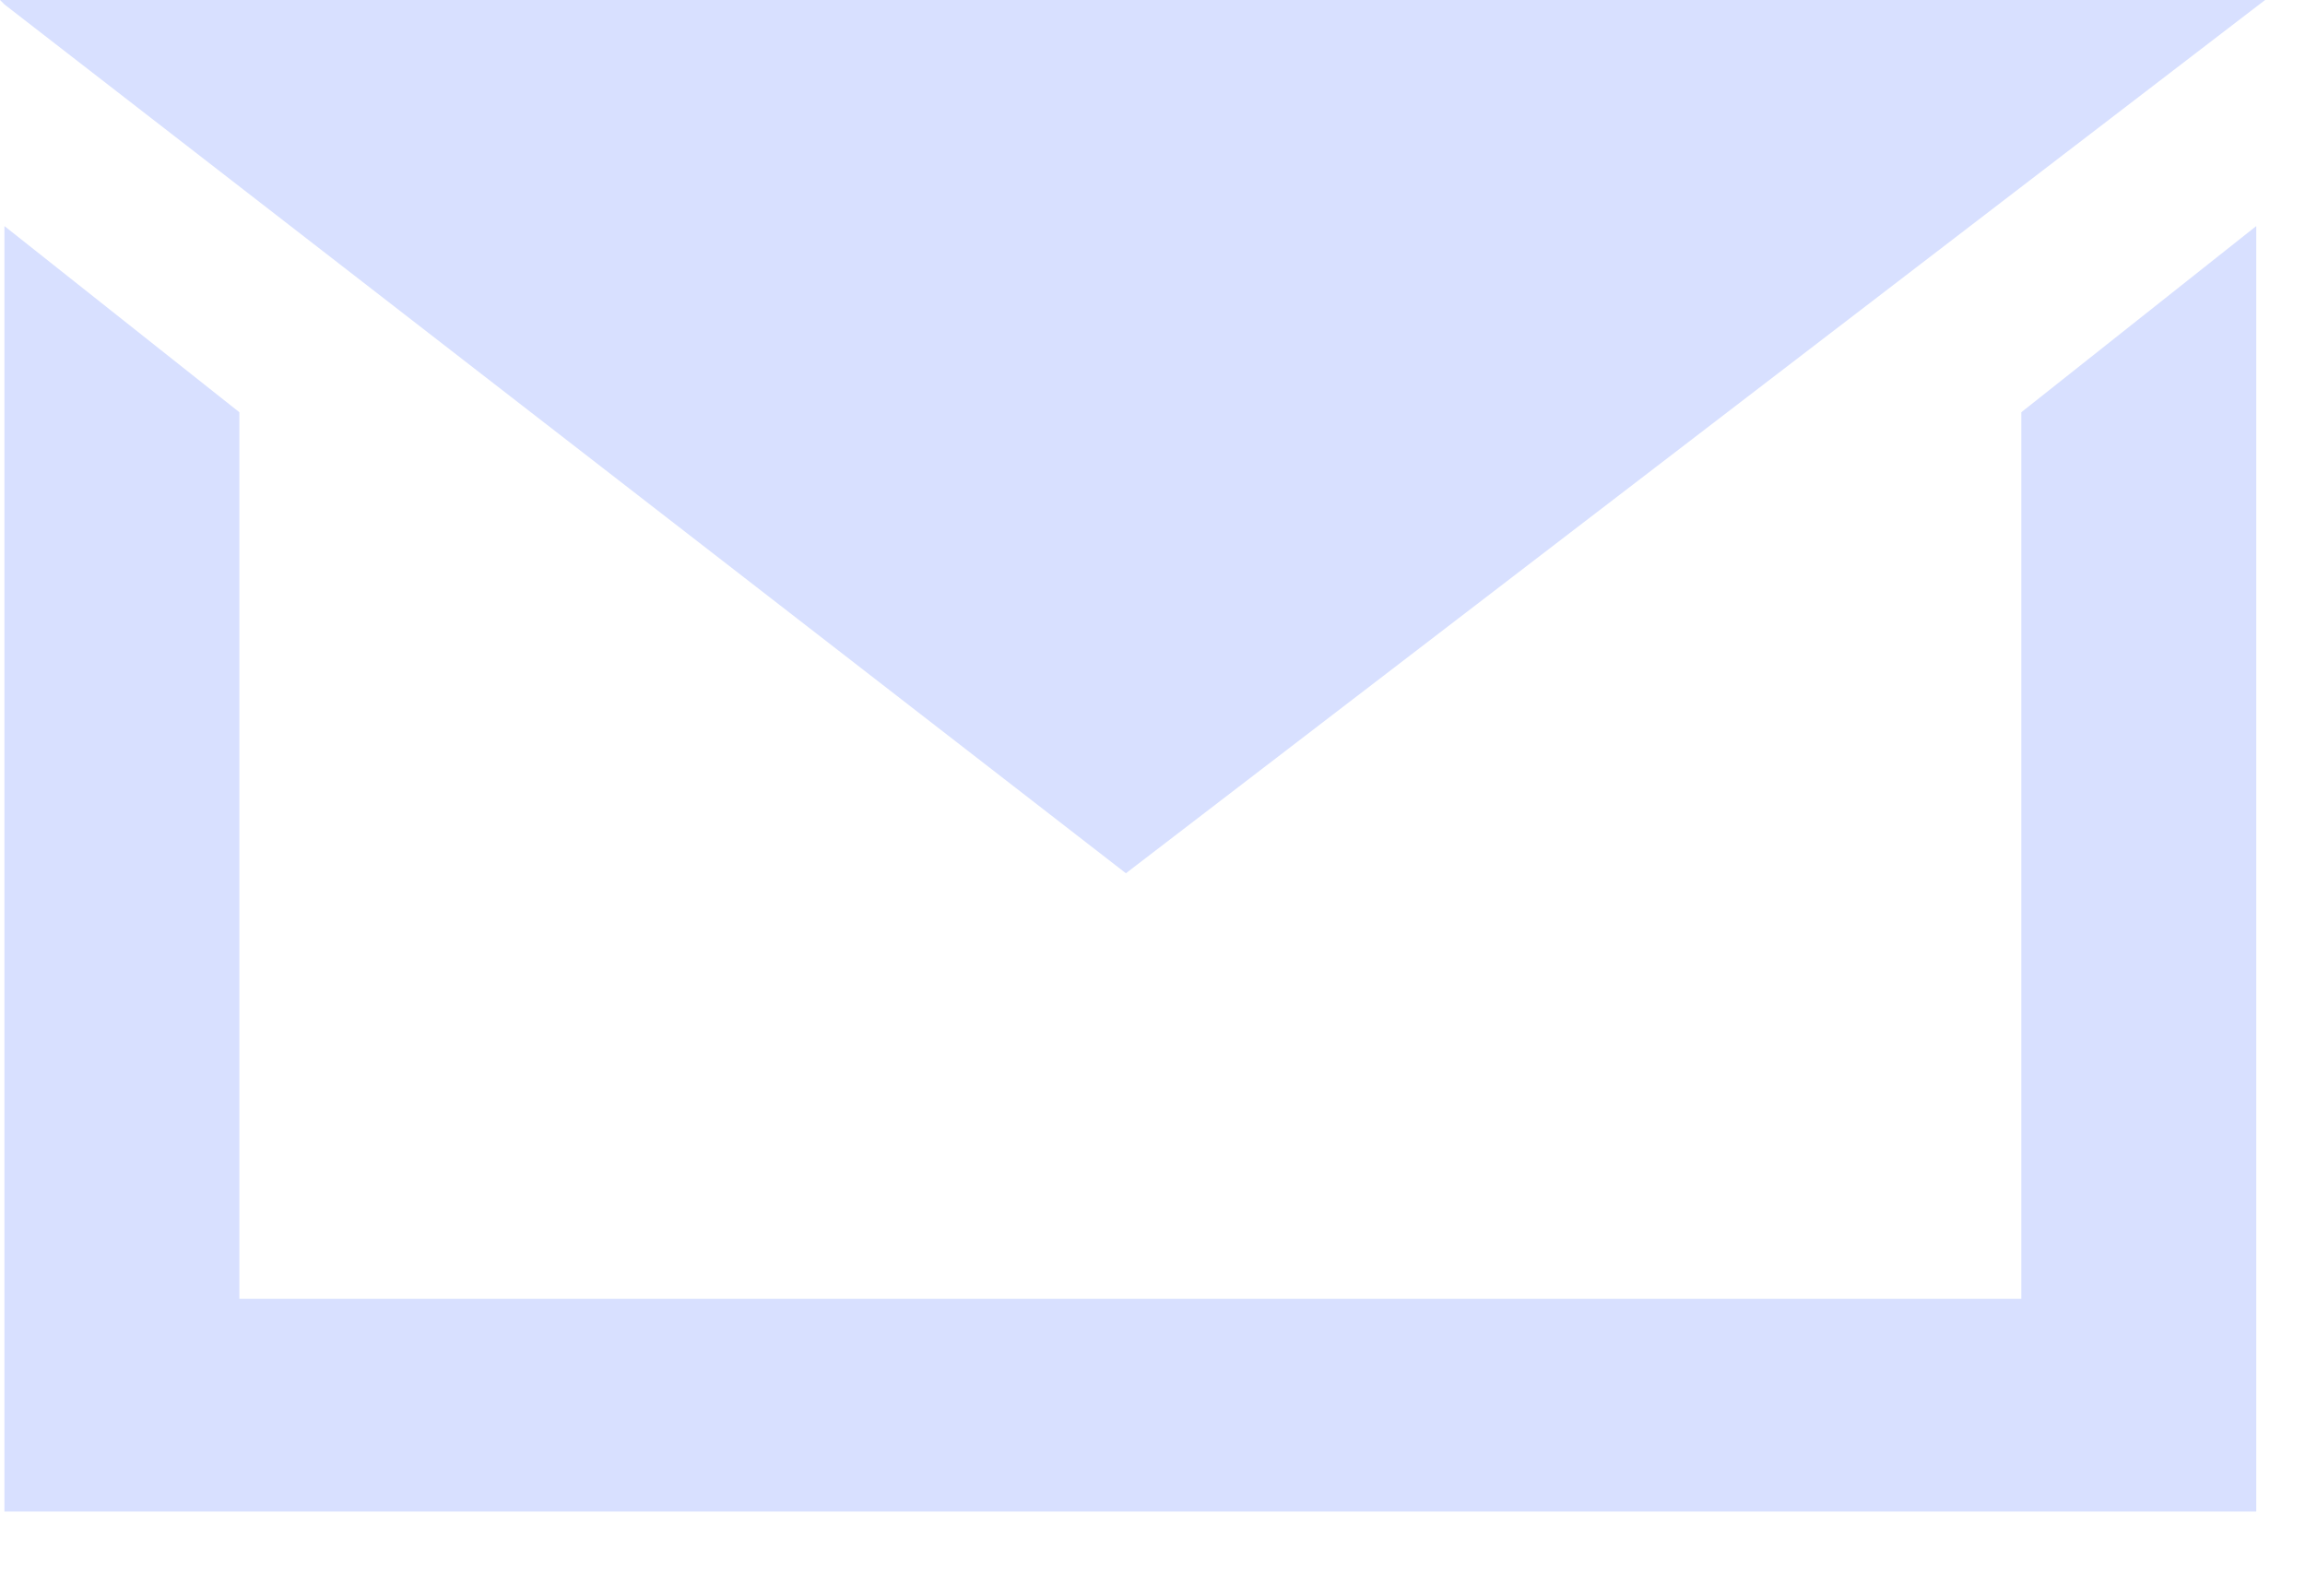 <?xml version="1.0" encoding="utf-8"?>
<svg version="1.1" id="Layer_1"
xmlns="http://www.w3.org/2000/svg"
xmlns:xlink="http://www.w3.org/1999/xlink"
xmlns:author="http://www.sothink.com"
width="26px" height="18px"
xml:space="preserve">
<g id="22643" transform="matrix(1, 0, 0, 1, 12.85, 10.1)">
<path style="fill:#D8E0FF;fill-opacity:1" d="M-12.8,-7.55L-10.15 -5.45L-10.15 4.55L-0.1 4.55L-0.1 5.75L-0.1 4.55L9.95 4.55L9.95 -5.45L12.6 -7.55L12.6 6.95L-12.8 6.95L-12.8 -7.55M-12.85,-10.1L12.7 -10.1L-0.15 -0.25L-12.8 -10.05L-12.85 -10.1" />
</g>
</svg>
